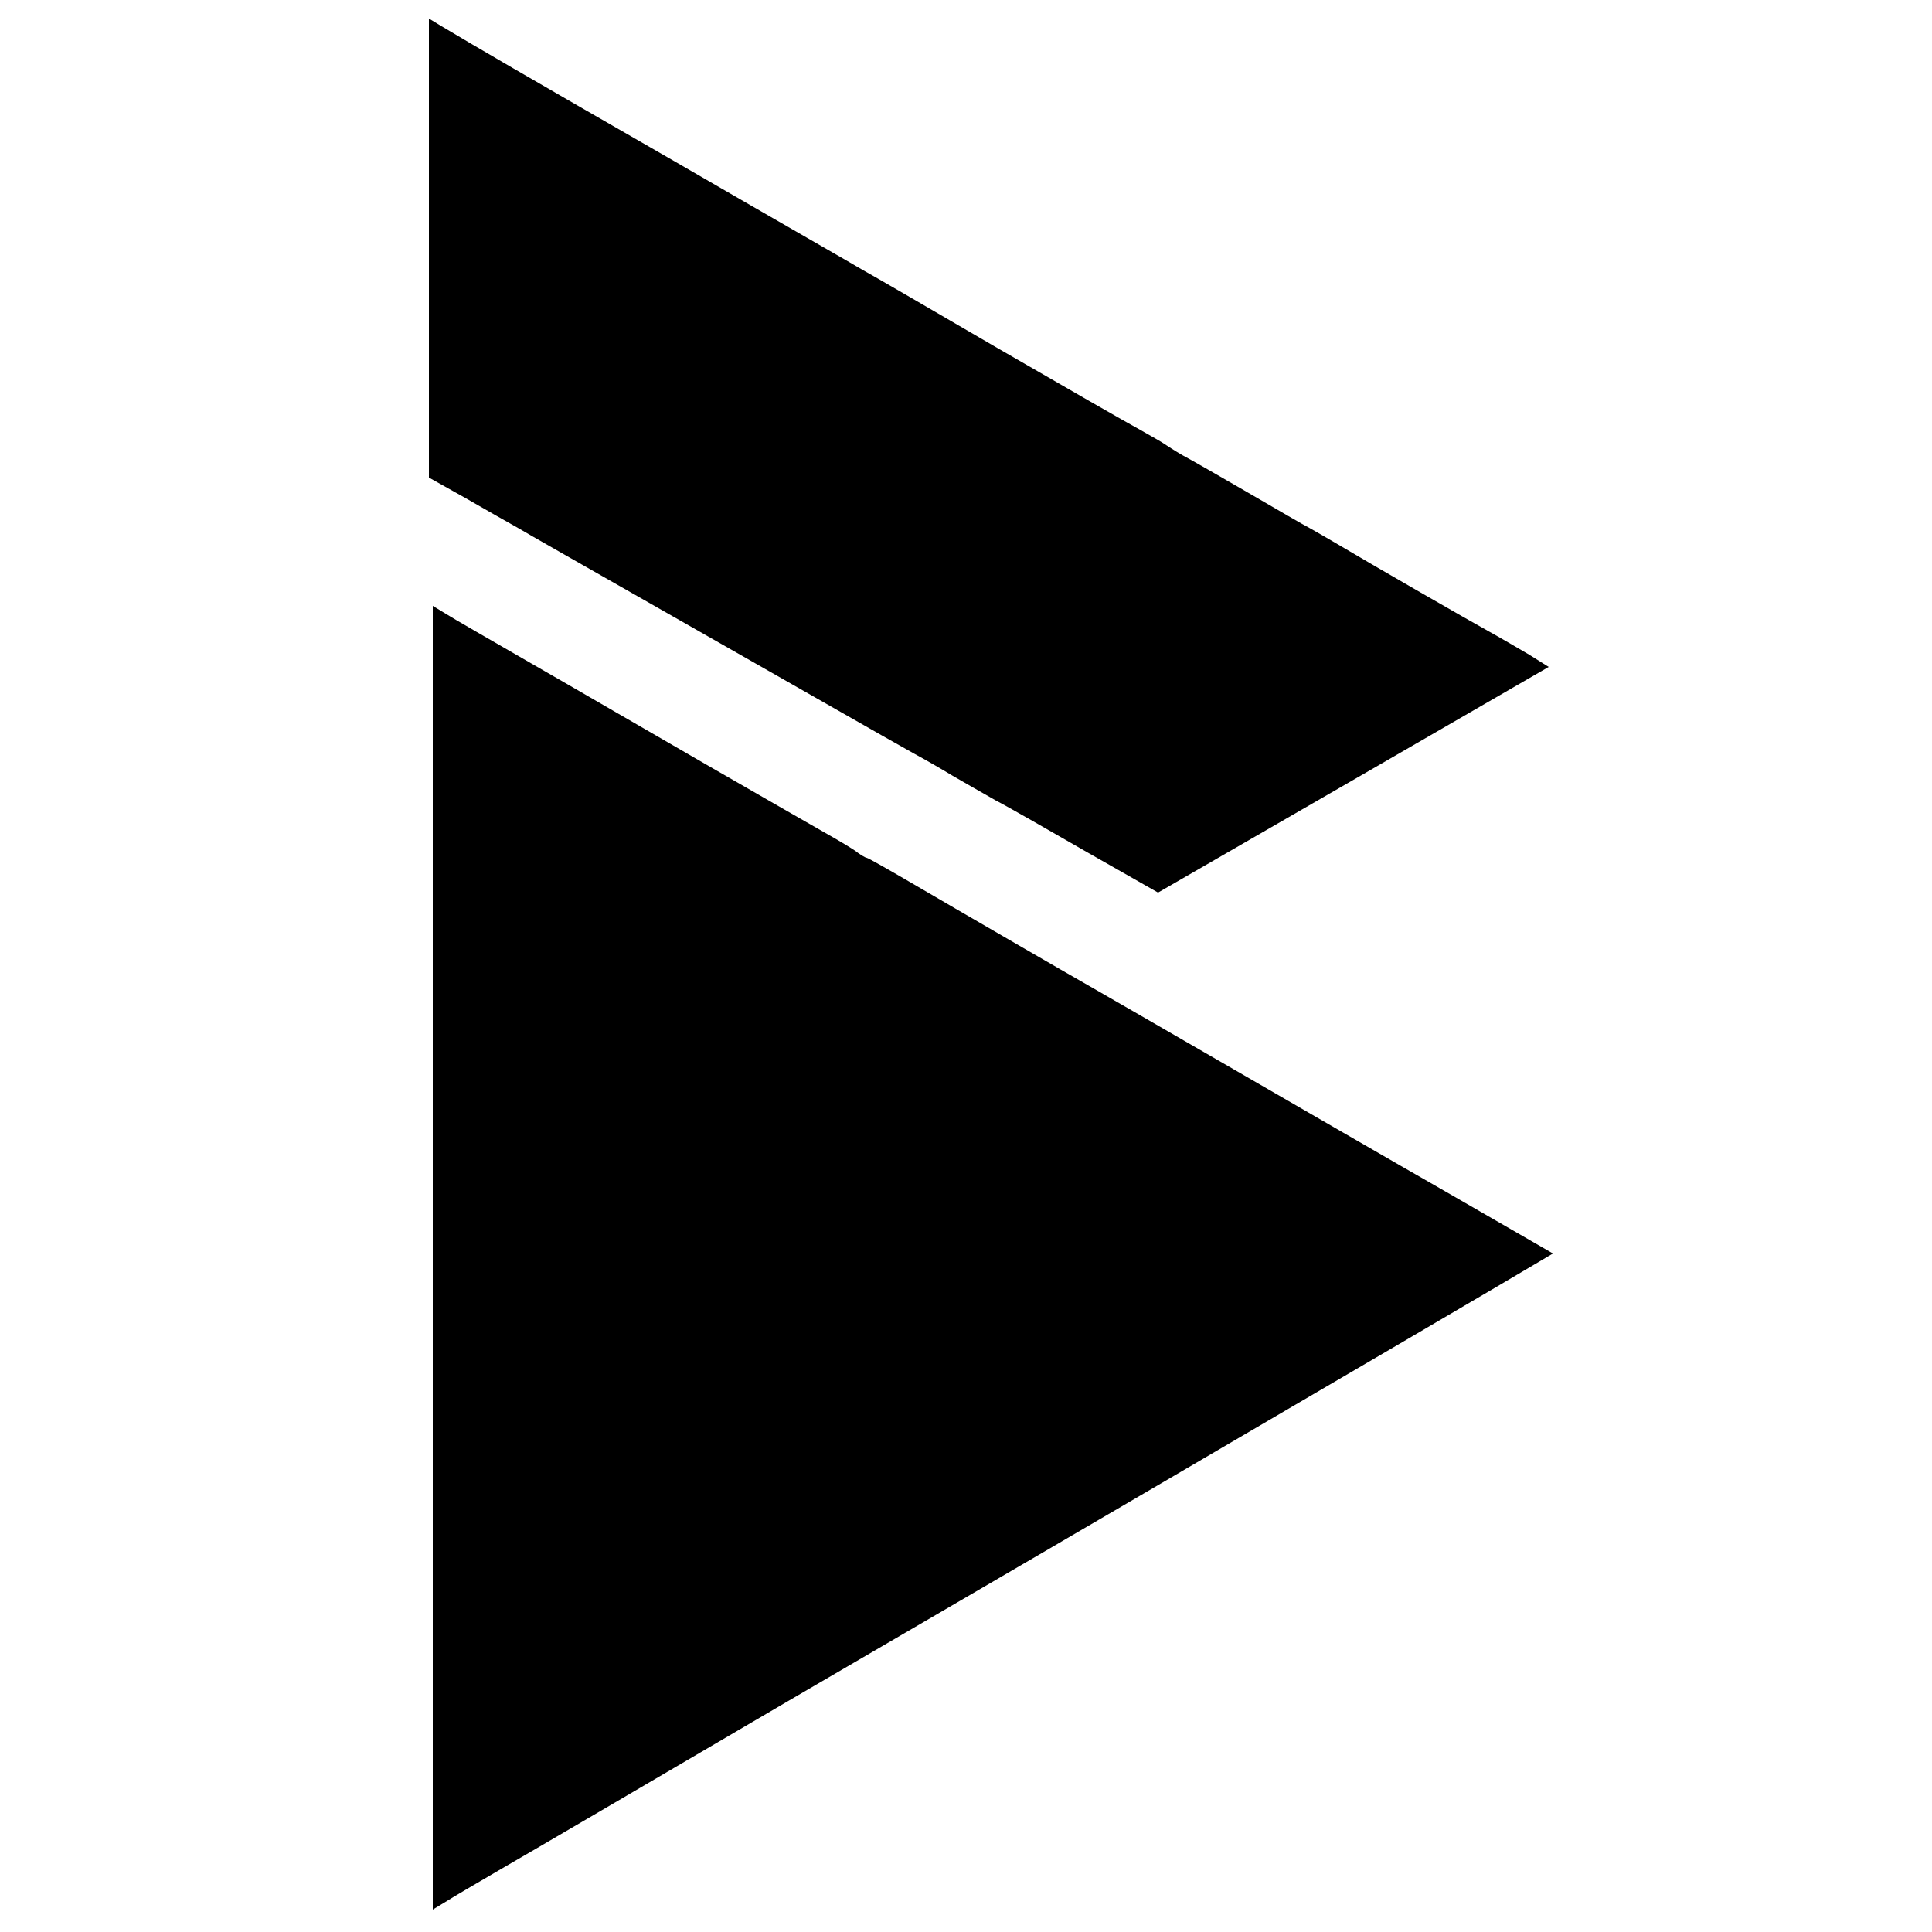 <svg version="1" xmlns="http://www.w3.org/2000/svg" width="666.667" height="666.667" viewBox="0 0 500 500"><path d="M111 64.2v59.4l9.3 5.2c5 2.9 11.2 6.4 13.7 7.8 2.5 1.5 18 10.3 34.5 19.7 16.5 9.4 37.4 21.3 46.5 26.5 9.1 5.2 18.8 10.7 21.5 12.2 2.8 1.5 7.3 4.1 10.1 5.8 2.8 1.6 7.8 4.5 11 6.3 3.3 1.7 14.1 7.9 24 13.6l18.1 10.3 50.6-29.2 50.5-29.2-5.1-3.2c-2.9-1.7-7.5-4.4-10.4-6-4.9-2.7-29.1-16.6-39.2-22.6-2.5-1.5-5.7-3.3-7.1-4.1-1.4-.7-8.6-4.9-16-9.2-7.4-4.3-15.1-8.7-17-9.7-1.9-1.1-3.9-2.4-4.5-2.8-.5-.4-3.5-2.1-6.5-3.8-3-1.6-19.7-11.2-37-21.2-17.3-10.1-32.8-19.1-34.5-20-1.6-1-23.5-13.5-48.5-28-41.4-23.8-50.8-29.3-60.7-35.2l-3.3-2v59.4zM112 325.5v168.7l3.3-2c1.7-1.1 8.2-4.9 14.2-8.4 6.1-3.5 39.4-23 74-43.3 34.7-20.2 64.4-37.6 66-38.5 1.7-1 16.1-9.4 32-18.7 16-9.4 43.6-25.5 61.5-36s33.9-19.9 35.7-21l3.2-1.9-26.7-15.4c-14.7-8.4-40.4-23.3-57.2-33-16.8-9.7-32.5-18.8-35-20.2-6.7-3.8-35-20.2-47.3-27.4-6-3.5-11.1-6.4-11.4-6.4-.3 0-1.7-.8-3.1-1.9-1.5-1-4.7-2.9-7.2-4.3s-16.4-9.4-31-17.8c-14.6-8.4-35-20.3-45.5-26.3-10.4-6-20.5-11.8-22.2-12.9l-3.3-2v168.7z"/></svg>